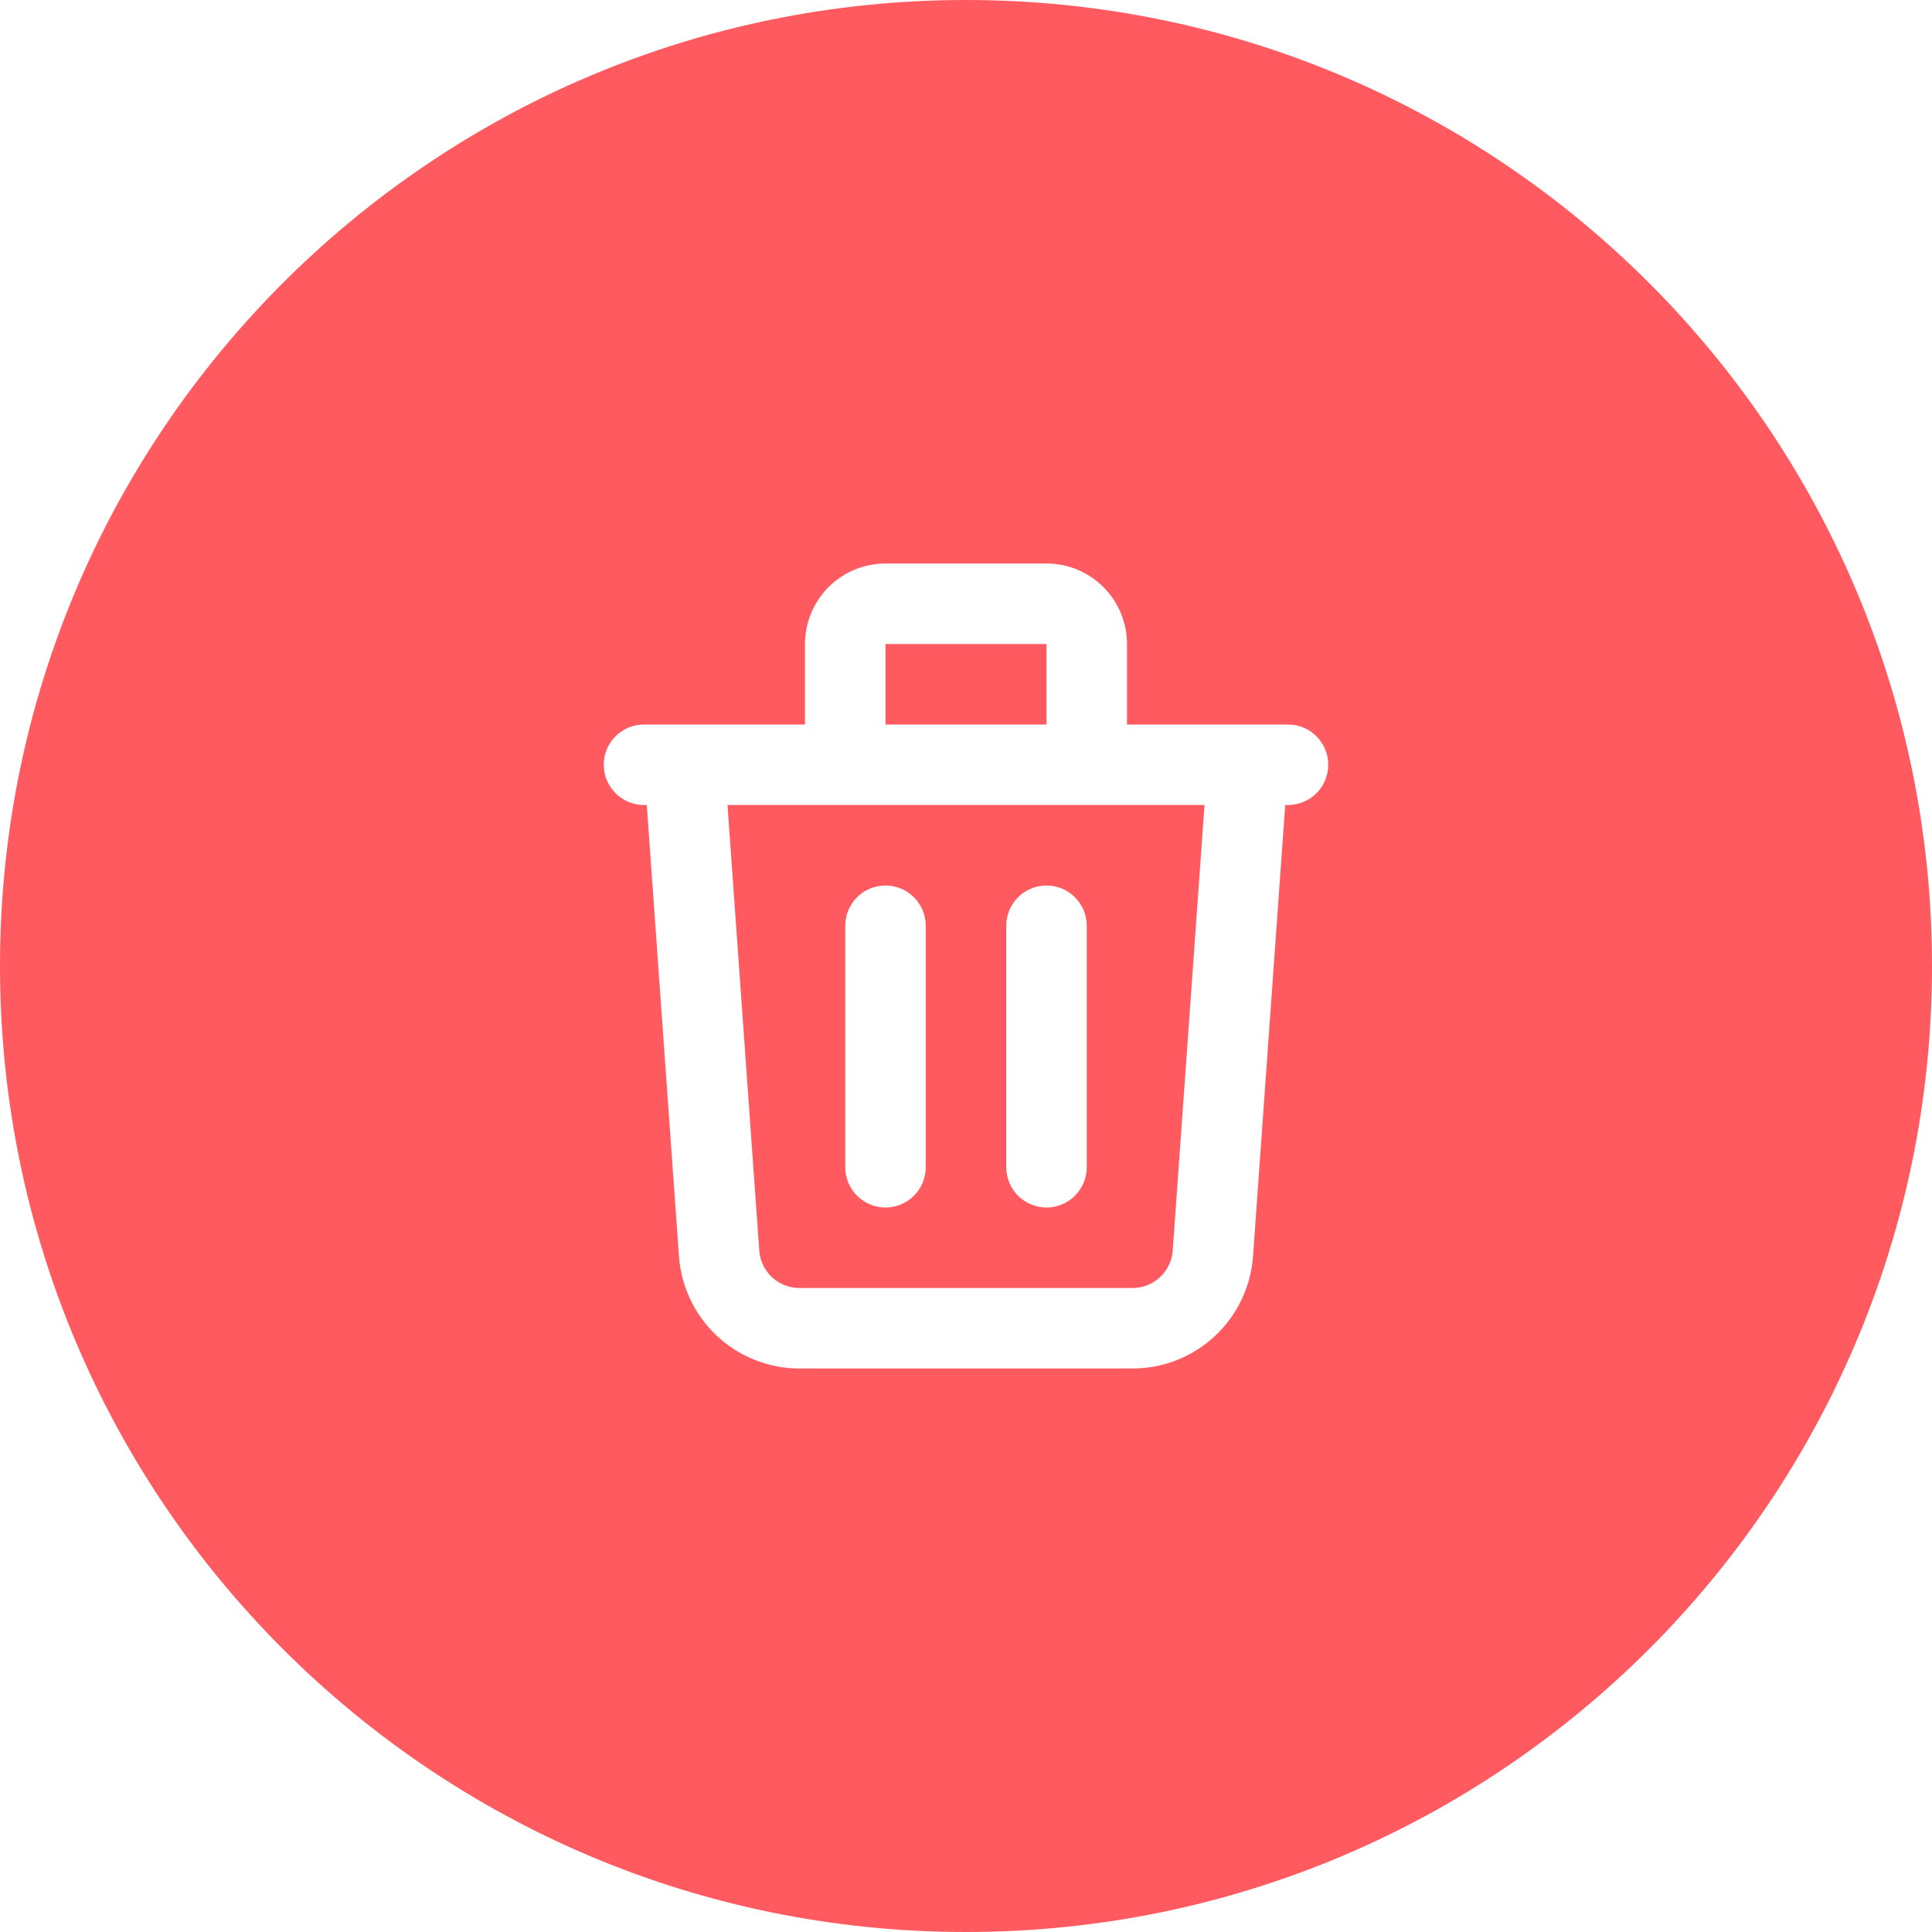 <svg width="48" height="48" viewBox="0 0 48 48" fill="none" xmlns="http://www.w3.org/2000/svg">
<path fill-rule="evenodd" clip-rule="evenodd" d="M24 48C37.255 48 48 37.255 48 24C48 10.745 37.255 0 24 0C10.745 0 0 10.745 0 24C0 37.255 10.745 48 24 48ZM22 14C21.47 14 20.961 14.211 20.586 14.586C20.211 14.961 20 15.47 20 16V18H17.01H16.992H16C15.448 18 15 18.448 15 19C15 19.552 15.448 20 16 20H16.069L16.869 31.213C16.924 31.97 17.262 32.678 17.817 33.195C18.373 33.712 19.103 34 19.862 34H28.138C28.897 34 29.627 33.712 30.183 33.195C30.738 32.678 31.076 31.97 31.131 31.213L31.931 20H32C32.552 20 33 19.552 33 19C33 18.448 32.552 18 32 18H31.008H30.99H28V16C28 15.47 27.789 14.961 27.414 14.586C27.039 14.211 26.53 14 26 14H22ZM18.074 20H21H27H29.926L29.136 31.071C29.118 31.323 29.005 31.559 28.82 31.732C28.634 31.904 28.391 32 28.138 32H19.862C19.609 32 19.366 31.904 19.18 31.732C18.995 31.559 18.882 31.323 18.864 31.071L18.074 20ZM22 16V18H26V16H22ZM23 23C23 22.448 22.552 22 22 22C21.448 22 21 22.448 21 23V29C21 29.552 21.448 30 22 30C22.552 30 23 29.552 23 29V23ZM27 23C27 22.448 26.552 22 26 22C25.448 22 25 22.448 25 23V29C25 29.552 25.448 30 26 30C26.552 30 27 29.552 27 29V23Z" fill="#FF5A60"/>
</svg>
